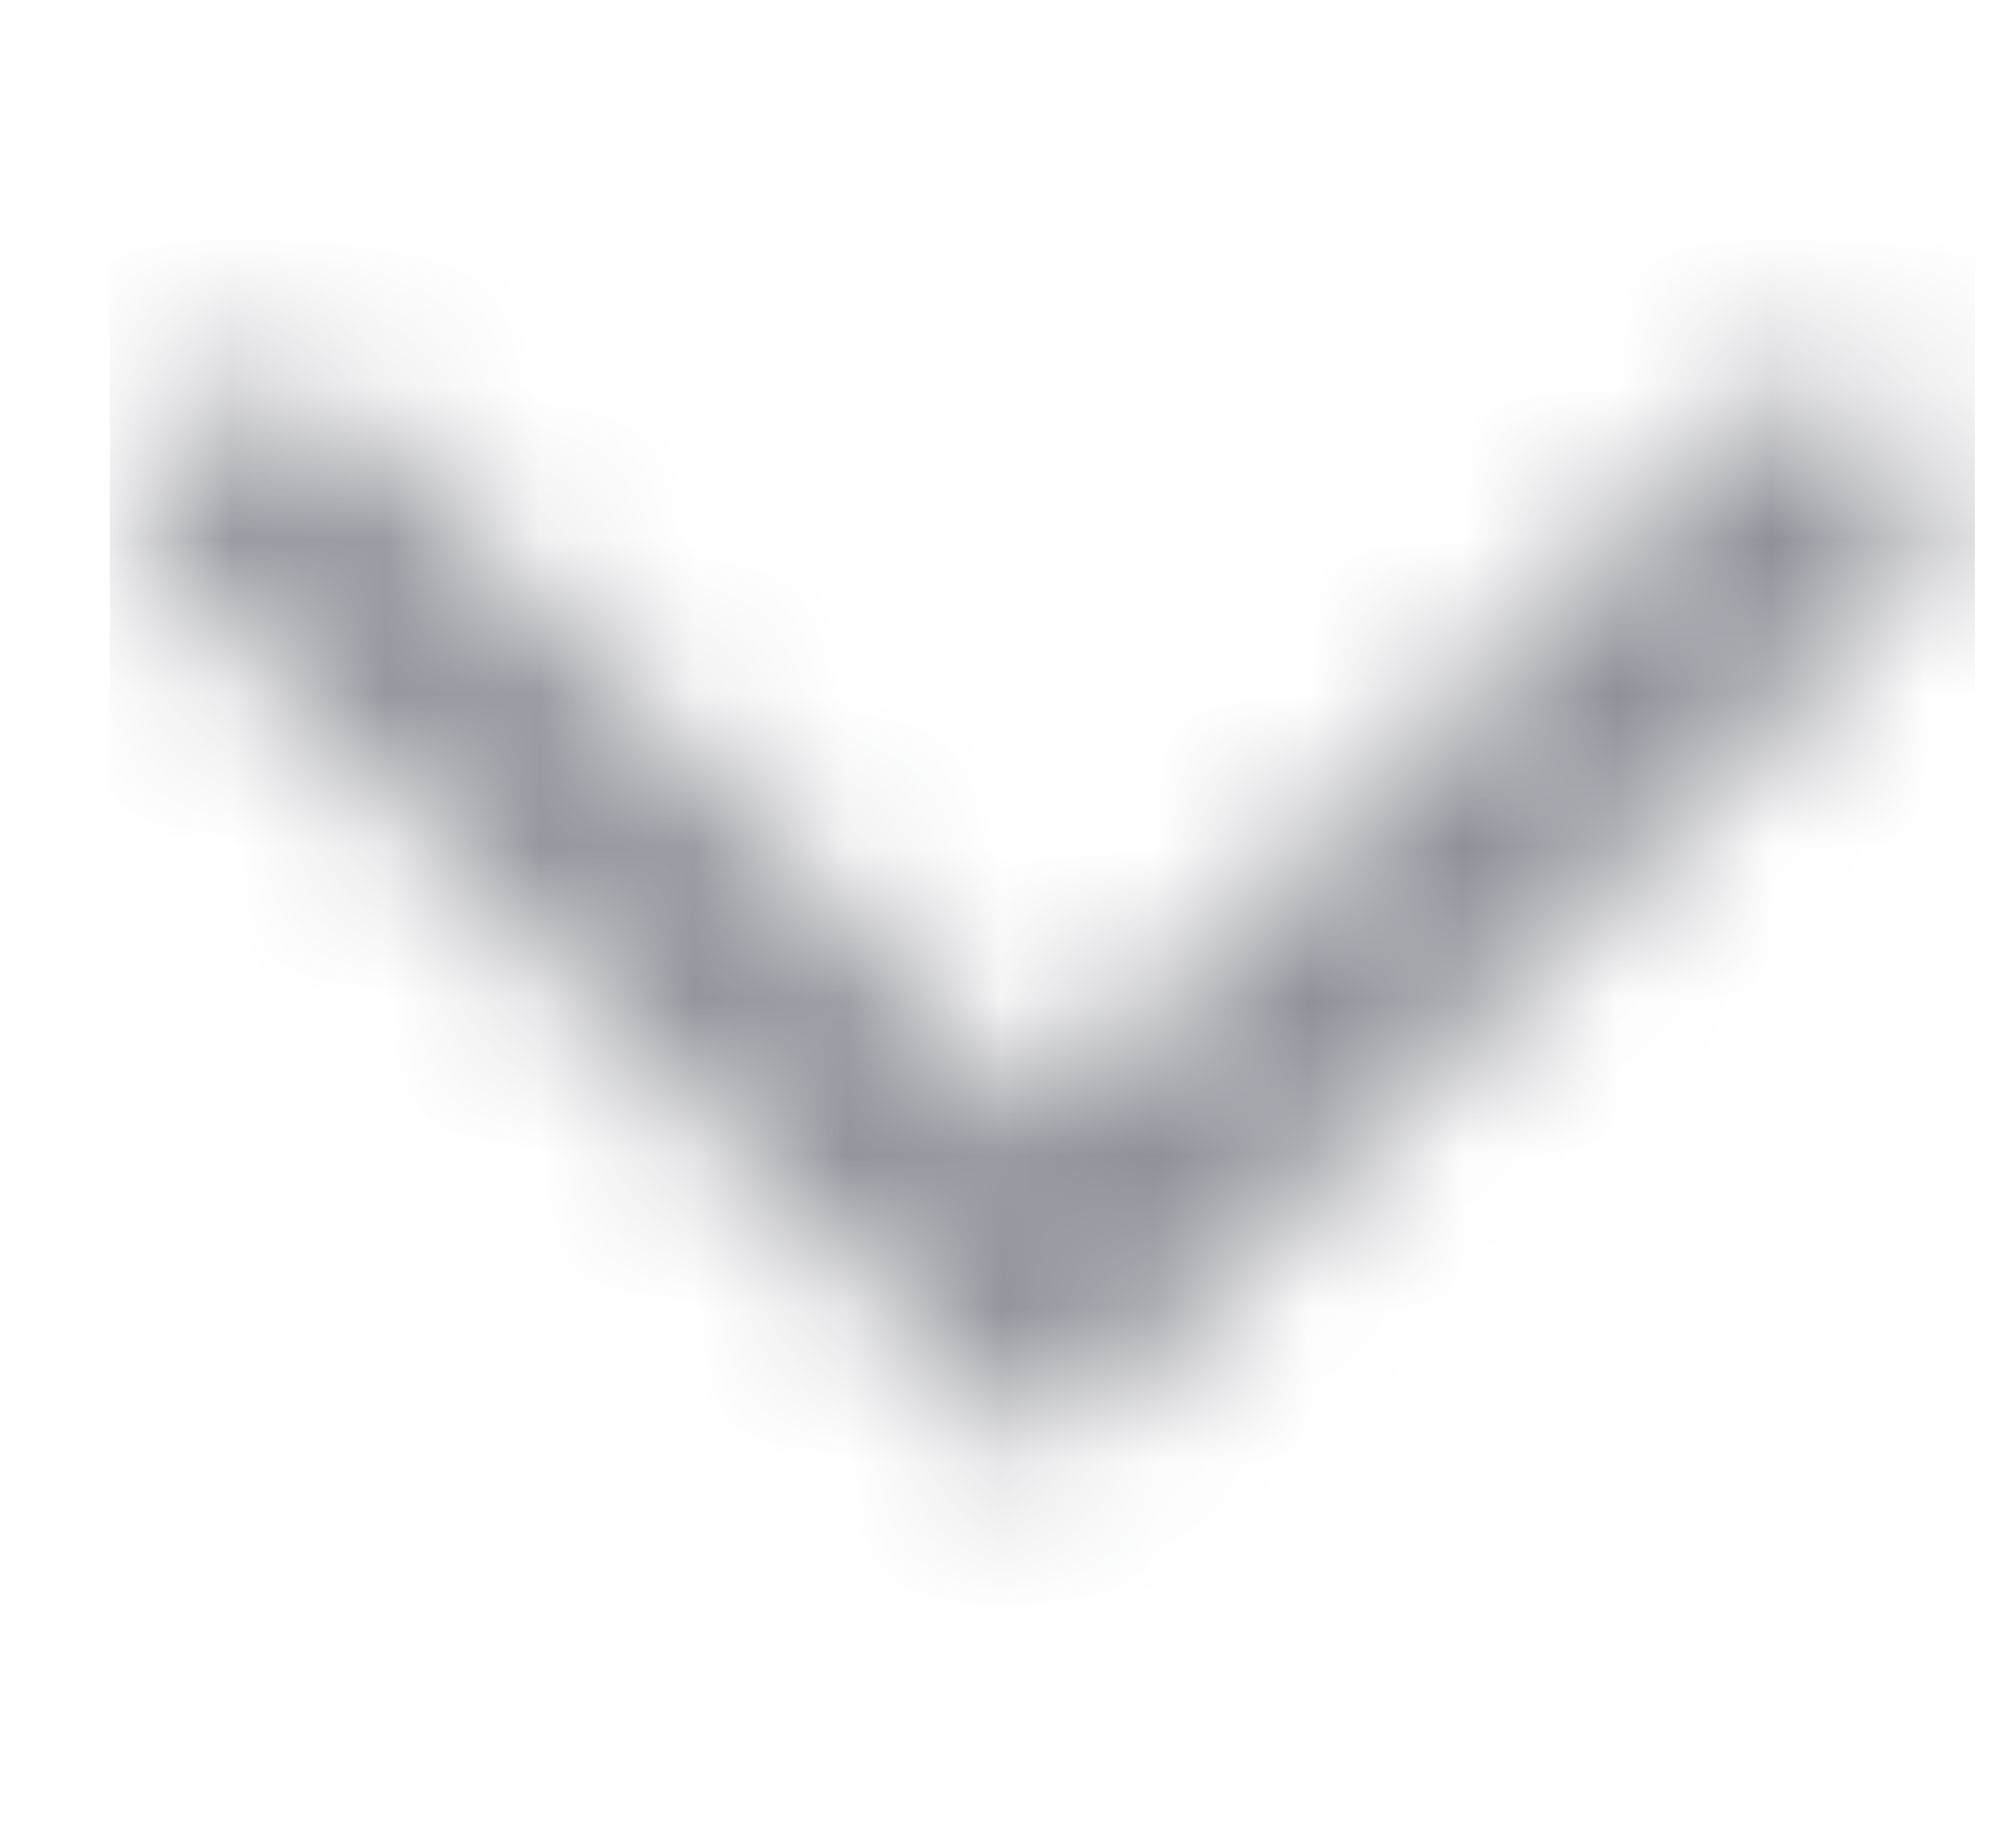 <svg width="13" height="12" viewBox="0 0 13 12" fill="none" xmlns="http://www.w3.org/2000/svg">
    <mask id="mask0_14_17" style="mask-type:alpha" maskUnits="userSpaceOnUse" x="0" y="2" width="13"
        height="8">
        <path fill-rule="evenodd" clip-rule="evenodd"
            d="M12.35 2.726C12.054 2.425 11.575 2.425 11.279 2.726L6.769 7.32L2.258 2.726C1.962 2.425 1.483 2.425 1.187 2.726C0.892 3.027 0.892 3.515 1.187 3.816L6.769 9.5L12.35 3.816C12.645 3.515 12.645 3.027 12.35 2.726Z"
            fill="#006FFD" />
    </mask>
    <g mask="url(#mask0_14_17)">
        <rect x="0.713" y="-0.001" width="12.111" height="11.999" fill="#8F9098" />
    </g>
</svg>